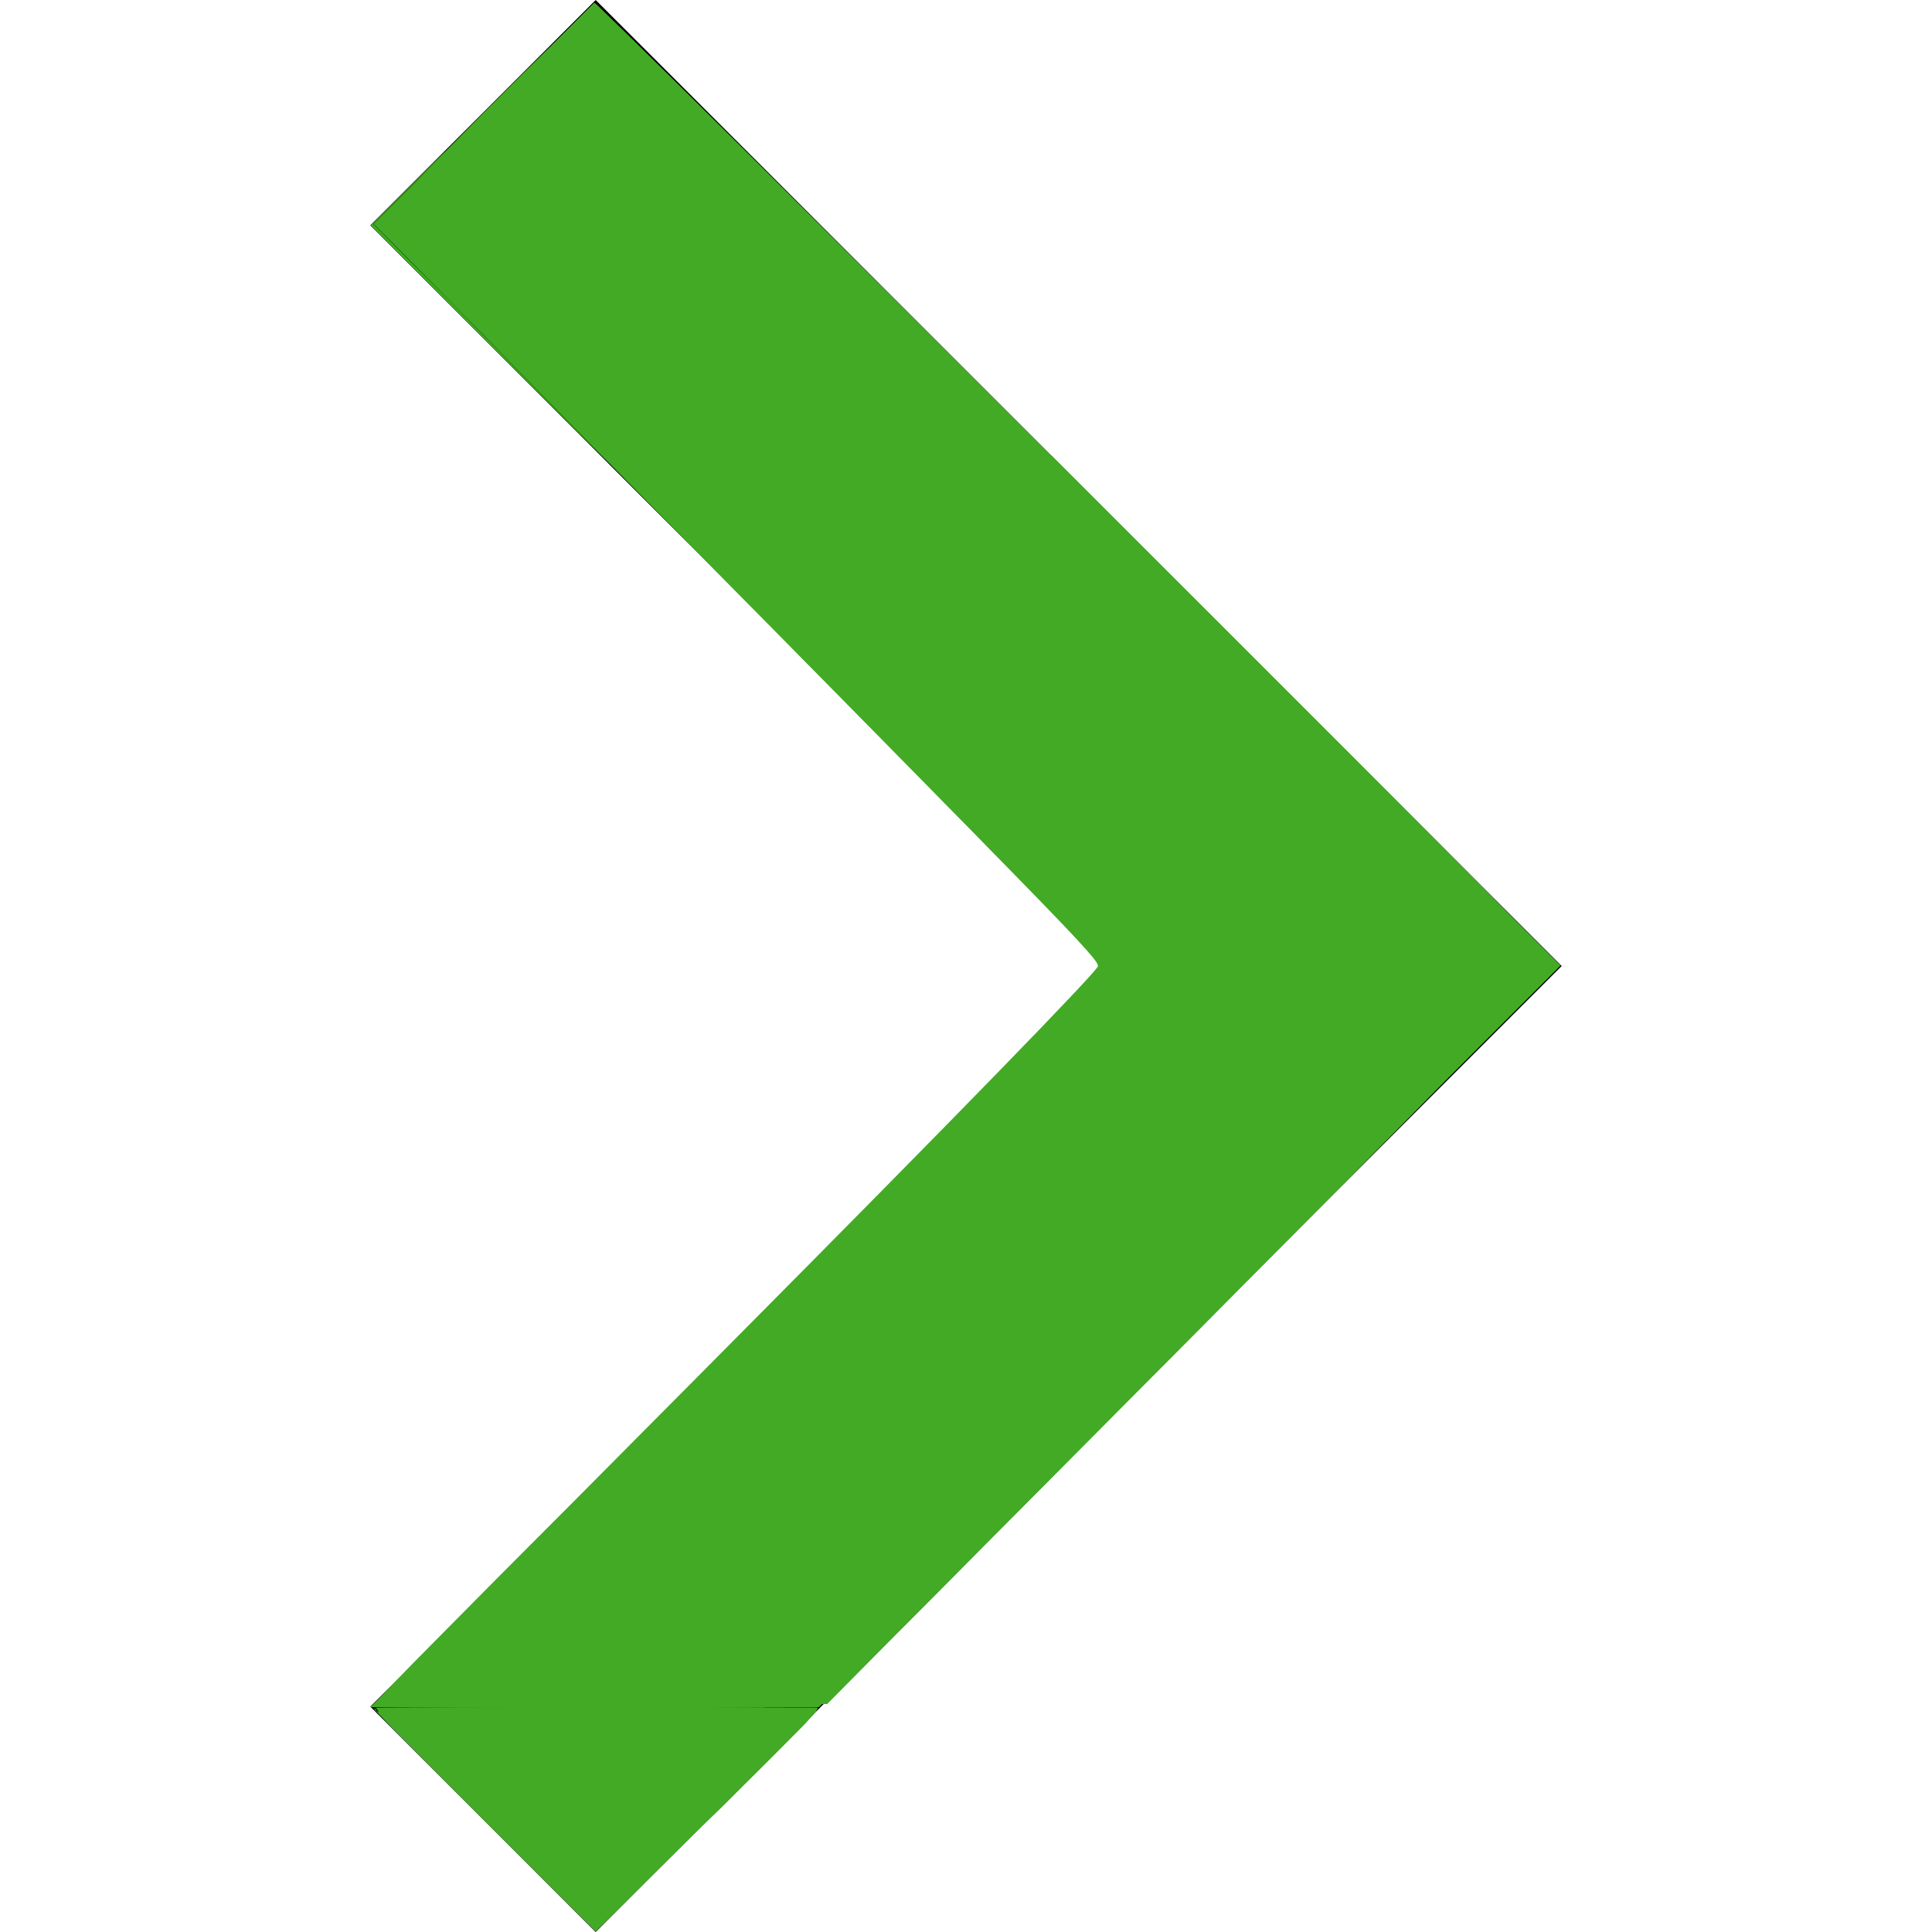 <?xml version="1.0" encoding="UTF-8" standalone="no"?>
<!-- Generator: Adobe Illustrator 16.0.0, SVG Export Plug-In . SVG Version: 6.00 Build 0)  -->

<svg
   xmlns:dc="http://purl.org/dc/elements/1.1/"
   xmlns:cc="http://creativecommons.org/ns#"
   xmlns:rdf="http://www.w3.org/1999/02/22-rdf-syntax-ns#"
   xmlns:svg="http://www.w3.org/2000/svg"
   xmlns="http://www.w3.org/2000/svg"
   xmlns:sodipodi="http://sodipodi.sourceforge.net/DTD/sodipodi-0.dtd"
   xmlns:inkscape="http://www.inkscape.org/namespaces/inkscape"
   version="1.1"
   id="Capa_1"
   x="0px"
   y="0px"
   width="306px"
   height="306px"
   viewBox="0 0 306 306"
   style="enable-background:new 0 0 306 306;"
   xml:space="preserve"
   sodipodi:docname="arrow-green.svg"
   inkscape:version="0.92.1 r15371"><defs
   id="defs40" /><sodipodi:namedview
   pagecolor="#ffffff"
   bordercolor="#43AA26"
   borderopacity="1"
   objecttolerance="10"
   gridtolerance="10"
   guidetolerance="10"
   inkscape:pageopacity="0"
   inkscape:pageshadow="2"
   inkscape:window-width="1366"
   inkscape:window-height="705"
   id="namedview38"
   showgrid="false"
   inkscape:zoom="1.0907007"
   inkscape:cx="-10.314653"
   inkscape:cy="170.09559"
   inkscape:window-x="-8"
   inkscape:window-y="-8"
   inkscape:window-maximized="1"
   inkscape:current-layer="Capa_1"
   fill="#43AA26" />
<g
   id="g5">
	<g
   id="chevron-right">
		<polygon
   points="94.35,0 58.65,35.7 175.95,153 58.65,270.3 94.35,306 247.35,153   "
   id="polygon2" />
	</g>
</g>
<g
   id="g7">
</g>
<g
   id="g9">
</g>
<g
   id="g11">
</g>
<g
   id="g13">
</g>
<g
   id="g15">
</g>
<g
   id="g17">
</g>
<g
   id="g19">
</g>
<g
   id="g21">
</g>
<g
   id="g23">
</g>
<g
   id="g25">
</g>
<g
   id="g27">
</g>
<g
   id="g29">
</g>
<g
   id="g31">
</g>
<g
   id="g33">
</g>
<g
   id="g35">
</g>
<path
   style="opacity:1;fill:#43aa26;fill-opacity:1;stroke:#ffffff;stroke-width:0;stroke-miterlimit:4;stroke-dasharray:none;stroke-opacity:1"
   d="m 117.388,211.648 58.735,-58.735 -40.627,-40.627 -40.627,-40.627 h 35.528 35.528 l 40.627,40.628 40.627,40.628 -58.735,58.735 -58.735,58.735 H 94.18 58.653 Z"
   id="path5113"
   inkscape:connector-curvature="0" /><path
   style="opacity:1;fill:#43aa26;fill-opacity:1;stroke:#ffffff;stroke-width:0;stroke-miterlimit:4;stroke-dasharray:none;stroke-opacity:1"
   d="M 77.136,53.468 59.15,35.473 76.656,17.976 94.162,0.478 129.654,35.97 165.146,71.463 H 130.134 95.122 Z"
   id="path5115"
   inkscape:connector-curvature="0" /><path
   style="opacity:1;fill:#43aa26;fill-opacity:1;stroke:#ffffff;stroke-width:0;stroke-miterlimit:4;stroke-dasharray:none;stroke-opacity:1"
   d="M 117.985,211.333 176.492,152.823 136.136,112.467 95.78,72.111 h 35.01 35.01 l 40.515,40.519 40.515,40.519 -58.344,58.347 -58.344,58.347 H 94.809 59.477 Z"
   id="path5117"
   inkscape:connector-curvature="0" /><path
   style="opacity:1;fill:#43aa26;fill-opacity:1;stroke:#ffffff;stroke-width:0;stroke-miterlimit:4;stroke-dasharray:none;stroke-opacity:1"
   d="m 113.167,71.625 c 9.92,-0.101 25.966,-0.101 35.657,1.79e-4 9.691,0.101 1.575,0.183 -18.036,0.183 -19.611,-9.8e-5 -27.54,-0.083 -17.62,-0.183 z"
   id="path5119"
   inkscape:connector-curvature="0" /><path
   style="opacity:1;fill:#43aa26;fill-opacity:1;stroke:#ffffff;stroke-width:0;stroke-miterlimit:4;stroke-dasharray:none;stroke-opacity:1"
   d="M 77.784,53.468 59.798,35.473 76.98,18.3 94.162,1.127 129.33,36.295 164.498,71.463 H 130.134 95.77 Z"
   id="path5121"
   inkscape:connector-curvature="0" /><path
   style="opacity:1;fill:#43aa26;fill-opacity:1;stroke:#ffffff;stroke-width:0;stroke-miterlimit:4;stroke-dasharray:none;stroke-opacity:1"
   d="M 77.784,53.468 59.798,35.473 77.144,18.136 94.489,0.799 129.816,36.131 165.143,71.463 H 130.457 95.77 Z"
   id="path5123"
   inkscape:connector-curvature="0" /><path
   style="opacity:1;fill:#43aa26;fill-opacity:1;stroke:#ffffff;stroke-width:0;stroke-miterlimit:4;stroke-dasharray:none;stroke-opacity:1"
   d="M 77.627,53.534 C 67.999,43.691 60.042,35.433 59.943,35.183 59.844,34.933 63.782,30.849 68.695,26.108 73.607,21.366 81.422,13.734 86.06,9.146 l 8.433,-8.342 35.325,35.329 35.325,35.329 -35.006,-0.016 -35.006,-0.016 z"
   id="path5125"
   inkscape:connector-curvature="0" /><path
   style="opacity:1;fill:#43aa26;fill-opacity:1;stroke:#ffffff;stroke-width:0;stroke-miterlimit:4;stroke-dasharray:none;stroke-opacity:1"
   d="m 95.455,71.949 c 1.55e-4,-0.267 15.973,-0.42 35.495,-0.339 19.522,0.081 29.806,0.226 22.853,0.322 -32.586,0.451 -58.348,0.458 -58.348,0.016 z"
   id="path5127"
   inkscape:connector-curvature="0" /><path
   style="opacity:1;fill:#43aa26;fill-opacity:1;stroke:#ffffff;stroke-width:0;stroke-miterlimit:4;stroke-dasharray:none;stroke-opacity:1"
   d="m 117.985,211.333 58.508,-58.511 -40.203,-40.193 -40.203,-40.193 4.708,-0.369 4.708,-0.369 L 100.236,71.579 94.968,71.463 77.383,53.609 C 67.712,43.79 59.798,35.547 59.798,35.29 c 0,-0.256 7.732,-8.193 17.181,-17.638 L 94.161,0.48 129.496,35.809 l 35.336,35.329 -10.863,0.348 -10.863,0.348 11.347,0.138 11.347,0.138 40.515,40.519 40.515,40.519 -58.344,58.347 -58.344,58.347 H 94.809 59.477 Z"
   id="path5129"
   inkscape:connector-curvature="0" /><path
   style="opacity:1;fill:#43aa26;fill-opacity:1;stroke:#ffffff;stroke-width:0;stroke-miterlimit:4;stroke-dasharray:none;stroke-opacity:1"
   d="m 117.661,211.657 c 32.001,-32.003 58.184,-58.479 58.184,-58.836 0,-0.357 -17.946,-18.59 -39.881,-40.518 l -39.881,-39.869 2.441,-0.394 2.441,-0.394 -2.922,-0.092 -2.922,-0.092 L 77.46,53.792 C 67.746,44.073 59.798,35.829 59.798,35.473 c 0,-0.357 7.732,-8.376 17.181,-17.821 L 94.161,0.48 129.498,35.809 l 35.337,35.329 -6.975,0.358 -6.975,0.358 7.646,0.128 7.646,0.128 40.166,39.972 c 22.091,21.985 40.166,40.292 40.166,40.682 0,0.391 -26.184,26.893 -58.187,58.894 L 130.137,269.844 H 94.807 59.477 Z"
   id="path5131"
   inkscape:connector-curvature="0" /><path
   style="opacity:1;fill:#43aa26;fill-opacity:1;stroke:#ffffff;stroke-width:0;stroke-miterlimit:4;stroke-dasharray:none;stroke-opacity:1"
   d="m 117.776,211.517 58.252,-58.327 -6.533,-6.99 C 165.902,142.356 147.921,124.189 129.537,105.83 103.104,79.431 96.349,72.355 97.242,72.001 98.129,71.65 98.023,71.544 96.747,71.508 95.511,71.473 90.89,67.228 77.46,53.792 67.746,44.073 59.798,35.829 59.798,35.473 c 0,-0.357 7.732,-8.376 17.181,-17.821 L 94.161,0.48 129.5,35.809 l 35.339,35.329 -5.032,0.367 -5.032,0.367 5.837,0.119 5.837,0.119 40.031,40.035 c 22.017,22.019 40.031,40.326 40.031,40.682 0,0.356 -26.184,26.831 -58.187,58.832 L 130.137,269.844 H 94.83 59.524 Z"
   id="path5133"
   inkscape:connector-curvature="0" /><path
   style="opacity:1;fill:#43aa26;fill-opacity:1;stroke:#ffffff;stroke-width:0;stroke-miterlimit:4;stroke-dasharray:none;stroke-opacity:1"
   d="m 59.852,269.568 c 0.149,-0.152 26.341,-26.409 58.206,-58.35 L 175.994,153.144 159.754,136.452 C 150.822,127.272 132.856,109.124 119.83,96.123 104.029,80.352 96.409,72.318 96.935,71.984 c 0.523,-0.332 0.35,-0.505 -0.512,-0.511 -1.326,-0.01 -36.625,-34.706 -36.625,-36 0,-0.357 7.732,-8.376 17.181,-17.821 L 94.161,0.48 129.502,35.809 l 35.341,35.329 -3.413,0.381 -3.413,0.381 4.216,0.106 4.216,0.106 40.031,40.035 c 22.017,22.019 40.031,40.326 40.031,40.682 0,0.356 -26.184,26.831 -58.187,58.832 L 130.137,269.844 H 94.859 c -19.402,0 -35.156,-0.124 -35.007,-0.276 z"
   id="path5135"
   inkscape:connector-curvature="0" /><path
   style="opacity:1;fill:#43aa26;fill-opacity:1;stroke:#ffffff;stroke-width:0;stroke-miterlimit:4;stroke-dasharray:none;stroke-opacity:1"
   d="m 60.073,269.358 c 0.27,-0.267 26.452,-26.537 58.182,-58.376 l 57.692,-57.89 -29.829,-30.28 C 129.713,106.158 111.764,88.03 106.232,82.527 100.7,77.024 96.321,72.283 96.501,71.992 c 0.18,-0.291 -0.057,-0.529 -0.526,-0.529 -0.983,0 -36.177,-35.012 -36.177,-35.99 0,-0.357 7.732,-8.376 17.181,-17.821 L 94.161,0.48 129.503,35.809 l 35.342,35.329 -2.442,0.394 c -2.351,0.38 -2.322,0.398 0.802,0.486 l 3.243,0.092 40.031,40.035 c 22.017,22.019 40.031,40.326 40.031,40.682 0,0.356 -26.184,26.831 -58.187,58.832 L 130.137,269.844 H 94.859 c -19.402,0 -35.056,-0.219 -34.787,-0.486 z"
   id="path5137"
   inkscape:connector-curvature="0" /><path
   style="opacity:1;fill:#43aa26;fill-opacity:1;stroke:#ffffff;stroke-width:0;stroke-miterlimit:4;stroke-dasharray:none;stroke-opacity:1"
   d="m 60.073,269.358 c 0.27,-0.267 26.452,-26.537 58.182,-58.376 l 57.692,-57.89 -29.829,-30.28 C 129.713,106.158 111.764,88.03 106.232,82.527 100.7,77.024 96.321,72.283 96.501,71.992 c 0.18,-0.291 -0.057,-0.529 -0.526,-0.529 -0.983,0 -36.177,-35.012 -36.177,-35.99 0,-0.357 7.732,-8.376 17.181,-17.821 L 94.161,0.48 129.503,35.809 l 35.342,35.329 -2.442,0.394 c -2.351,0.38 -2.322,0.398 0.802,0.486 l 3.243,0.092 40.031,40.035 c 22.017,22.019 40.031,40.326 40.031,40.682 0,0.356 -26.184,26.831 -58.187,58.832 L 130.137,269.844 H 94.859 c -19.402,0 -35.056,-0.219 -34.787,-0.486 z"
   id="path5139"
   inkscape:connector-curvature="0" /><path
   style="opacity:1;fill:#43aa26;fill-opacity:1;stroke:#ffffff;stroke-width:0;stroke-miterlimit:4;stroke-dasharray:none;stroke-opacity:1"
   d="m 117.488,211.549 c 31.798,-32.062 57.864,-58.458 57.924,-58.657 0.06,-0.2 -14.762,-15.321 -32.938,-33.603 C 124.298,101.007 98.26,74.817 84.613,61.088 70.965,47.359 59.798,35.833 59.798,35.475 c 0,-0.358 7.732,-8.378 17.181,-17.823 L 94.161,0.48 129.498,35.809 c 31.158,31.151 35.164,35.379 33.873,35.751 -1.175,0.338 -1.015,0.434 0.807,0.486 2.112,0.06 5.067,2.861 42.302,40.099 22.017,22.019 40.031,40.326 40.031,40.682 0,0.356 -26.184,26.831 -58.187,58.832 L 130.137,269.844 H 94.905 59.673 Z"
   id="path5141"
   inkscape:connector-curvature="0" /><path
   style="opacity:1;fill:#43aa26;fill-opacity:1;stroke:#ffffff;stroke-width:0;stroke-miterlimit:4;stroke-dasharray:none;stroke-opacity:1"
   d="m 79.574,249.584 c 11.051,-11.143 37.123,-37.363 57.938,-58.268 20.815,-20.905 37.736,-38.295 37.603,-38.645 -0.133,-0.35 -26.061,-26.639 -57.618,-58.419 C 85.941,62.473 60.044,36.102 59.948,35.652 59.852,35.202 67.511,27.104 76.967,17.657 L 94.161,0.48 129.47,35.785 c 23.495,23.492 35.045,35.472 34.521,35.806 -0.492,0.313 -0.179,0.505 0.835,0.511 1.276,0.008 10.171,8.559 41.654,40.045 22.017,22.019 40.031,40.326 40.031,40.682 0,0.356 -26.184,26.831 -58.187,58.832 L 130.137,269.844 H 94.809 59.482 Z"
   id="path5143"
   inkscape:connector-curvature="0" /><path
   style="opacity:1;fill:#43aa26;fill-opacity:1;stroke:#ffffff;stroke-width:0;stroke-miterlimit:4;stroke-dasharray:none;stroke-opacity:1"
   d="m 69.207,259.979 c 5.344,-5.426 30.949,-31.191 56.899,-57.257 25.95,-26.066 47.625,-48.024 48.166,-48.796 0.954,-1.361 -0.763,-3.164 -56.583,-59.435 C 86.027,62.575 60.044,36.095 59.948,35.647 59.852,35.2 67.511,27.104 76.967,17.657 L 94.161,0.48 129.455,35.77 c 19.412,19.409 35.148,35.526 34.969,35.815 -0.179,0.289 0.204,0.526 0.85,0.526 1.21,0 81.237,79.515 81.237,80.717 0,0.356 -26.184,26.831 -58.187,58.832 L 130.137,269.844 H 94.813 59.49 Z"
   id="path5145"
   inkscape:connector-curvature="0" /><path
   style="opacity:1;fill:#43aa26;fill-opacity:1;stroke:#ffffff;stroke-width:0;stroke-miterlimit:4;stroke-dasharray:none;stroke-opacity:1"
   d="m 63.055,266.116 c 1.945,-2.05 27.074,-27.358 55.841,-56.24 28.767,-28.882 53.087,-53.466 54.045,-54.631 1.66,-2.019 1.692,-2.193 0.691,-3.721 -0.578,-0.882 -26.354,-27.139 -57.28,-58.349 C 85.426,61.964 60.044,36.069 59.948,35.631 59.852,35.192 67.511,27.104 76.967,17.657 L 94.161,0.48 129.455,35.77 c 19.412,19.409 35.148,35.526 34.969,35.815 -0.179,0.289 0.204,0.526 0.85,0.526 1.221,0 81.237,79.521 81.237,80.735 0,0.366 -26.119,26.84 -58.041,58.832 L 130.427,269.844 H 94.973 59.518 Z"
   id="path5147"
   inkscape:connector-curvature="0" /><path
   style="opacity:1;fill:#43aa26;fill-opacity:1;stroke:#ffffff;stroke-width:0;stroke-miterlimit:4;stroke-dasharray:none;stroke-opacity:1"
   d="m 59.798,269.417 c 0,-0.235 25.819,-26.307 57.375,-57.939 31.556,-31.632 57.375,-57.86 57.375,-58.284 0,-1.082 -10.235,-11.608 -65.756,-67.634 C 82.024,58.549 60.044,36.085 59.948,35.641 59.852,35.197 67.486,27.129 76.912,17.712 L 94.05,0.591 95.887,2.21 c 1.01,0.89 17.007,16.937 35.549,35.658 18.542,18.721 34.004,34.085 34.362,34.141 1.131,0.178 80.885,80.301 80.63,81.005 -0.133,0.369 -26.165,26.808 -57.848,58.751 L 130.975,269.844 H 95.387 c -19.574,0 -35.589,-0.192 -35.589,-0.426 z"
   id="path5149"
   inkscape:connector-curvature="0" /><path
   style="opacity:1;fill:#43aa26;fill-opacity:1;stroke:#ffffff;stroke-width:0;stroke-miterlimit:4;stroke-dasharray:none;stroke-opacity:1"
   d="m 59.798,269.417 c 0,-0.235 25.819,-26.307 57.375,-57.939 31.556,-31.632 57.375,-57.86 57.375,-58.284 0,-1.082 -10.235,-11.608 -65.756,-67.634 C 82.024,58.549 60.044,36.085 59.948,35.641 59.852,35.197 67.486,27.129 76.912,17.712 L 94.05,0.591 95.887,2.21 c 1.01,0.89 17.007,16.937 35.549,35.658 18.542,18.721 34.004,34.085 34.362,34.141 1.131,0.178 80.885,80.301 80.63,81.005 -0.133,0.369 -26.165,26.808 -57.848,58.751 L 130.975,269.844 H 95.387 c -19.574,0 -35.589,-0.192 -35.589,-0.426 z"
   id="path5151"
   inkscape:connector-curvature="0" /><path
   style="opacity:1;fill:#43aa26;fill-opacity:1;stroke:#ffffff;stroke-width:0;stroke-miterlimit:4;stroke-dasharray:none;stroke-opacity:1"
   d="m 59.798,269.417 c 0,-0.235 25.819,-26.307 57.375,-57.939 31.556,-31.632 57.375,-57.86 57.375,-58.284 0,-1.082 -10.235,-11.608 -65.756,-67.634 C 82.024,58.549 60.044,36.085 59.948,35.641 59.852,35.197 67.486,27.129 76.912,17.712 L 94.05,0.591 95.887,2.21 c 1.01,0.89 17.007,16.937 35.549,35.658 18.542,18.721 34.004,34.085 34.362,34.141 1.131,0.178 80.885,80.301 80.63,81.005 -0.133,0.369 -26.165,26.808 -57.848,58.751 L 130.975,269.844 H 95.387 c -19.574,0 -35.589,-0.192 -35.589,-0.426 z"
   id="path5153"
   inkscape:connector-curvature="0" /><path
   style="opacity:1;fill:#43aa26;fill-opacity:1;stroke:#ffffff;stroke-width:0;stroke-miterlimit:4;stroke-dasharray:none;stroke-opacity:1"
   d="m 59.798,269.356 c 0,-0.269 16.796,-17.262 37.324,-37.764 20.528,-20.501 46.374,-46.539 57.434,-57.86 l 20.111,-20.585 -2.608,-3.078 C 170.624,148.375 144.779,122.047 114.625,91.56 84.472,61.073 59.8,35.836 59.799,35.477 59.798,34.7 93.603,0.797 94.379,0.797 c 0.796,0 152.122,151.265 152.127,152.065 0.003,0.377 -25.986,26.853 -57.752,58.834 L 130.998,269.844 H 95.398 c -19.58,0 -35.6,-0.22 -35.6,-0.488 z"
   id="path5155"
   inkscape:connector-curvature="0" /><path
   style="opacity:1;fill:#43aa26;fill-opacity:1;stroke:#ffffff;stroke-width:0;stroke-miterlimit:4;stroke-dasharray:none;stroke-opacity:1"
   d="m 59.798,269.355 c 0,-0.269 14.462,-14.929 32.137,-32.577 17.675,-17.649 43.525,-43.688 57.444,-57.865 L 174.687,153.136 172.259,150.387 C 170.923,148.875 145.146,122.621 114.976,92.044 84.807,61.468 60.122,36.007 60.122,35.465 c 0,-1.087 33.261,-34.668 34.338,-34.668 0.907,0 152.05,151.189 152.05,152.097 0,0.394 -25.993,26.868 -57.761,58.833 l -57.761,58.117 H 95.393 c -19.577,0 -35.595,-0.22 -35.595,-0.489 z"
   id="path5157"
   inkscape:connector-curvature="0" /><path
   style="opacity:1;fill:#43aa26;fill-opacity:1;stroke:#ffffff;stroke-width:0;stroke-miterlimit:4;stroke-dasharray:none;stroke-opacity:1"
   d="m 59.798,269.461 c 0,-0.21 25.673,-26.226 57.051,-57.813 34.326,-34.554 57.051,-57.908 57.051,-58.628 0,-1.222 -4.523,-5.879 -75.365,-77.596 C 77.23,53.856 59.798,35.885 59.798,35.488 c 0,-0.999 33.536,-34.691 34.531,-34.691 1.012,0 152.181,151.114 152.181,152.126 0,0.409 -25.996,26.884 -57.768,58.833 L 130.974,269.844 H 95.386 c -19.573,0 -35.588,-0.172 -35.588,-0.383 z"
   id="path5159"
   inkscape:connector-curvature="0" /><path
   style="opacity:1;fill:#43aa26;fill-opacity:1;stroke:#ffffff;stroke-width:0;stroke-miterlimit:4;stroke-dasharray:none;stroke-opacity:1"
   d="M 76.978,287.996 59.483,270.492 H 94.483 129.482 l -17.495,17.504 c -9.622,9.627 -17.499,17.504 -17.504,17.504 -0.005,0 -7.882,-7.877 -17.504,-17.504 z"
   id="path5161"
   inkscape:connector-curvature="0" /><path
   style="opacity:1;fill:#43aa26;fill-opacity:1;stroke:#ffffff;stroke-width:0;stroke-miterlimit:4;stroke-dasharray:none;stroke-opacity:1"
   d="M 77.302,287.672 60.132,270.492 h 34.351 34.351 l -17.171,17.18 c -9.444,9.449 -17.175,17.18 -17.18,17.18 -0.005,0 -7.736,-7.731 -17.18,-17.18 z"
   id="path5163"
   inkscape:connector-curvature="0" /><path
   style="opacity:1;fill:#43aa26;fill-opacity:1;stroke:#ffffff;stroke-width:0;stroke-miterlimit:4;stroke-dasharray:none;stroke-opacity:1"
   d="M 77.302,287.672 60.132,270.492 h 34.675 34.675 l -17.171,17.18 c -9.444,9.449 -17.321,17.18 -17.504,17.18 -0.183,0 -8.06,-7.731 -17.504,-17.18 z"
   id="path5165"
   inkscape:connector-curvature="0" /><path
   style="opacity:1;fill:#43aa26;fill-opacity:1;stroke:#ffffff;stroke-width:0;stroke-miterlimit:4;stroke-dasharray:none;stroke-opacity:1"
   d="m 77.608,287.972 c -9.26,-9.284 -16.959,-17.015 -17.107,-17.18 -0.149,-0.165 15.311,-0.3 34.356,-0.3 h 34.626 l -17.171,17.18 c -9.444,9.449 -17.327,17.18 -17.519,17.18 -0.191,0 -7.924,-7.596 -17.185,-16.88 z"
   id="path5167"
   inkscape:connector-curvature="0" /><path
   style="opacity:1;fill:#43aa26;fill-opacity:1;stroke:#ffffff;stroke-width:0;stroke-miterlimit:4;stroke-dasharray:none;stroke-opacity:1"
   d="m 77.28,288.224 c -9.258,-9.146 -16.833,-16.877 -16.833,-17.18 0,-0.303 15.533,-0.551 34.518,-0.551 h 34.518 l -17.171,17.18 c -9.444,9.449 -17.402,17.18 -17.685,17.18 -0.283,0 -8.089,-7.483 -17.347,-16.629 z"
   id="path5169"
   inkscape:connector-curvature="0" /><path
   style="opacity:1;fill:#43aa26;fill-opacity:1;stroke:#ffffff;stroke-width:0;stroke-miterlimit:4;stroke-dasharray:none;stroke-opacity:1"
   d="m 77.136,288.154 c -9.179,-9.184 -16.689,-16.915 -16.689,-17.18 0,-0.265 15.533,-0.482 34.518,-0.482 h 34.518 l -17.171,17.18 c -9.444,9.449 -17.467,17.18 -17.828,17.18 -0.362,0 -8.168,-7.514 -17.347,-16.698 z"
   id="path5171"
   inkscape:connector-curvature="0" /><path
   style="opacity:1;fill:#43aa26;fill-opacity:1;stroke:#ffffff;stroke-width:0;stroke-miterlimit:4;stroke-dasharray:none;stroke-opacity:1"
   d="m 77.136,288.154 c -9.179,-9.184 -16.689,-16.915 -16.689,-17.18 0,-0.265 15.533,-0.482 34.518,-0.482 h 34.518 l -17.171,17.18 c -9.444,9.449 -17.467,17.18 -17.828,17.18 -0.362,0 -8.168,-7.514 -17.347,-16.698 z"
   id="path5173"
   inkscape:connector-curvature="0" /><path
   style="opacity:1;fill:#43aa26;fill-opacity:1;stroke:#ffffff;stroke-width:0;stroke-miterlimit:4;stroke-dasharray:none;stroke-opacity:1"
   d="m 77.136,288.154 c -9.179,-9.184 -16.689,-16.915 -16.689,-17.18 0,-0.265 15.533,-0.482 34.518,-0.482 h 34.518 l -17.171,17.18 c -9.444,9.449 -17.467,17.18 -17.828,17.18 -0.362,0 -8.168,-7.514 -17.347,-16.698 z"
   id="path5175"
   inkscape:connector-curvature="0" /><path
   style="opacity:1;fill:#43aa26;fill-opacity:1;stroke:#ffffff;stroke-width:0;stroke-miterlimit:4;stroke-dasharray:none;stroke-opacity:1"
   d="m 77.136,288.154 c -9.179,-9.184 -16.689,-16.915 -16.689,-17.18 0,-0.265 15.533,-0.482 34.518,-0.482 h 34.518 l -17.171,17.18 c -9.444,9.449 -17.467,17.18 -17.828,17.18 -0.362,0 -8.168,-7.514 -17.347,-16.698 z"
   id="path5177"
   inkscape:connector-curvature="0" /><path
   style="opacity:1;fill:#43aa26;fill-opacity:1;stroke:#ffffff;stroke-width:0;stroke-miterlimit:4;stroke-dasharray:none;stroke-opacity:1"
   d="m 77.136,288.154 c -9.179,-9.184 -16.689,-16.915 -16.689,-17.18 0,-0.265 15.533,-0.482 34.518,-0.482 h 34.518 l -17.171,17.18 c -9.444,9.449 -17.467,17.18 -17.828,17.18 -0.362,0 -8.168,-7.514 -17.347,-16.698 z"
   id="path5179"
   inkscape:connector-curvature="0" /><path
   style="opacity:1;fill:#43aa26;fill-opacity:1;stroke:#ffffff;stroke-width:0;stroke-miterlimit:4;stroke-dasharray:none;stroke-opacity:1"
   d="m 77.136,288.154 c -9.179,-9.184 -16.689,-16.915 -16.689,-17.18 0,-0.265 15.533,-0.482 34.518,-0.482 h 34.518 l -17.171,17.18 c -9.444,9.449 -17.467,17.18 -17.828,17.18 -0.362,0 -8.168,-7.514 -17.347,-16.698 z"
   id="path5181"
   inkscape:connector-curvature="0" /><path
   style="opacity:1;fill:#43aa26;fill-opacity:1;stroke:#ffffff;stroke-width:0;stroke-miterlimit:4;stroke-dasharray:none;stroke-opacity:1"
   d="m 77.136,288.154 c -9.179,-9.184 -16.689,-16.915 -16.689,-17.18 0,-0.265 15.533,-0.482 34.518,-0.482 h 34.518 l -17.171,17.18 c -9.444,9.449 -17.467,17.18 -17.828,17.18 -0.362,0 -8.168,-7.514 -17.347,-16.698 z"
   id="path5183"
   inkscape:connector-curvature="0" /><path
   style="opacity:1;fill:#43aa26;fill-opacity:1;stroke:#ffffff;stroke-width:0;stroke-miterlimit:4;stroke-dasharray:none;stroke-opacity:1"
   d="m 77.136,288.154 c -9.179,-9.184 -16.689,-16.915 -16.689,-17.18 0,-0.265 15.533,-0.482 34.518,-0.482 h 34.518 l -17.171,17.18 c -9.444,9.449 -17.467,17.18 -17.828,17.18 -0.362,0 -8.168,-7.514 -17.347,-16.698 z"
   id="path5185"
   inkscape:connector-curvature="0" /><path
   style="opacity:1;fill:#43aa26;fill-opacity:1;stroke:#ffffff;stroke-width:0;stroke-miterlimit:4;stroke-dasharray:none;stroke-opacity:1"
   d="m 77.008,288.033 c -9.255,-9.264 -16.667,-17.003 -16.472,-17.198 0.195,-0.195 15.726,-0.279 34.513,-0.187 l 34.158,0.168 -16.863,16.856 c -9.275,9.271 -17.233,16.934 -17.686,17.03 -0.453,0.096 -8.395,-7.405 -17.65,-16.669 z"
   id="path5187"
   inkscape:connector-curvature="0" /><path
   style="opacity:1;fill:#43aa26;fill-opacity:1;stroke:#ffffff;stroke-width:0;stroke-miterlimit:4;stroke-dasharray:none;stroke-opacity:1"
   d="m 77.008,288.033 c -9.255,-9.264 -16.667,-17.003 -16.472,-17.198 0.195,-0.195 15.749,-0.279 34.565,-0.187 l 34.21,0.168 -16.928,16.856 c -9.31,9.271 -17.293,16.934 -17.738,17.03 -0.445,0.096 -8.382,-7.405 -17.636,-16.669 z"
   id="path5189"
   inkscape:connector-curvature="0" /><path
   style="opacity:1;fill:#43aa26;fill-opacity:1;stroke:#ffffff;stroke-width:0;stroke-miterlimit:4;stroke-dasharray:none;stroke-opacity:1"
   d="m 77.14,288.166 c -9.182,-9.191 -16.694,-16.928 -16.694,-17.192 0,-0.265 15.462,-0.482 34.36,-0.482 20.049,0 34.36,0.244 34.36,0.586 0,0.751 -33.563,33.392 -34.575,33.624 -0.417,0.096 -8.27,-7.345 -17.452,-16.536 z"
   id="path5191"
   inkscape:connector-curvature="0" /><path
   style="opacity:1;fill:#43aa26;fill-opacity:1;stroke:#ffffff;stroke-width:0;stroke-miterlimit:4;stroke-dasharray:none;stroke-opacity:1"
   d="m 77.14,288.166 c -9.182,-9.191 -16.694,-16.928 -16.694,-17.192 0,-0.265 15.462,-0.482 34.36,-0.482 20.429,0 34.36,0.241 34.36,0.595 0,0.774 -33.516,33.386 -34.547,33.615 -0.432,0.096 -8.298,-7.345 -17.479,-16.536 z"
   id="path5193"
   inkscape:connector-curvature="0" /><path
   style="opacity:1;fill:#43aa26;fill-opacity:1;stroke:#ffffff;stroke-width:0;stroke-miterlimit:4;stroke-dasharray:none;stroke-opacity:1"
   d=""
   id="path5195"
   inkscape:connector-curvature="0" /><path
   style="opacity:1;fill:#43aa26;fill-opacity:1;stroke:#ffffff;stroke-width:0;stroke-miterlimit:4;stroke-dasharray:none;stroke-opacity:1"
   d="M 76.599,288.185 C 64.685,276.27 58.968,270.478 59.123,270.478 c 0.153,0 6.127,5.897 17.792,17.563 l 17.562,17.563 4.614,-4.613 c 2.538,-2.537 4.665,-4.613 4.727,-4.613 0.062,0 -2.026,2.14 -4.642,4.756 -2.615,2.616 -4.781,4.756 -4.813,4.756 -0.032,0 -8.026,-7.968 -17.764,-17.707 z"
   id="path5197"
   inkscape:connector-curvature="0" /><path
   style="opacity:1;fill:#43aa26;fill-opacity:1;stroke:#ffffff;stroke-width:0;stroke-miterlimit:4;stroke-dasharray:none;stroke-opacity:1"
   d=""
   id="path5199"
   inkscape:connector-curvature="0" /><path
   style="opacity:1;fill:#43aa26;fill-opacity:1;stroke:#ffffff;stroke-width:0;stroke-miterlimit:4;stroke-dasharray:none;stroke-opacity:1"
   d="m 61.245,272.487 c -0.531,-0.534 -0.94,-0.996 -0.908,-1.028 0.031,-0.032 0.518,0.405 1.08,0.971 0.563,0.565 0.971,1.028 0.908,1.028 -0.063,0 -0.549,-0.437 -1.08,-0.971 z"
   id="path5201"
   inkscape:connector-curvature="0" /><path
   style="opacity:1;fill:#43aa26;fill-opacity:1;stroke:#ffffff;stroke-width:0;stroke-miterlimit:4;stroke-dasharray:none;stroke-opacity:1"
   d="m 61.016,272.259 c -0.079,-0.095 -0.181,-0.15 -0.227,-0.122 -0.045,0.028 -0.308,-0.179 -0.584,-0.46 -0.276,-0.281 -0.448,-0.511 -0.383,-0.511 0.065,0 0.24,0.129 0.389,0.288 0.149,0.158 0.301,0.238 0.339,0.177 0.038,-0.061 0.214,0.071 0.391,0.293 0.307,0.384 0.376,0.699 0.074,0.335 z"
   id="path5203"
   inkscape:connector-curvature="0" /><path
   style="opacity:1;fill:#43aa26;fill-opacity:1;stroke:#ffffff;stroke-width:0;stroke-miterlimit:4;stroke-dasharray:none;stroke-opacity:1"
   d="m 77.058,288.528 c -9.485,-9.486 -17.188,-17.248 -17.118,-17.248 0.07,0 0.192,0.077 0.27,0.172 0.078,0.095 0.224,0.172 0.324,0.172 0.119,0 0.011,-0.173 -0.309,-0.5 -0.477,-0.486 -0.483,-0.502 -0.224,-0.571 0.422,-0.113 69.431,-0.087 69.431,0.026 0,0.055 -0.077,0.165 -0.172,0.243 -0.095,0.079 -0.172,0.21 -0.172,0.292 0,0.381 -12.284,12.633 -22.52,22.461 -1.765,1.695 -5.207,5.068 -7.65,7.496 l -4.441,4.415 -8.662,-8.65 c -4.764,-4.758 -11.684,-11.693 -15.377,-15.412 -3.693,-3.719 -7.33,-7.381 -8.083,-8.137 -0.752,-0.756 -1.306,-1.246 -1.23,-1.089 0.076,0.158 7.624,7.777 16.773,16.933 9.149,9.156 16.583,16.646 16.519,16.646 -0.063,0 -7.876,-7.762 -17.361,-17.248 z"
   id="path5205"
   inkscape:connector-curvature="0" /><path
   style="opacity:1;fill:#43aa26;fill-opacity:1;stroke:#ffffff;stroke-width:0;stroke-miterlimit:4;stroke-dasharray:none;stroke-opacity:1"
   d=""
   id="path5207"
   inkscape:connector-curvature="0" /><path
   style="opacity:1;fill:#43aa26;fill-opacity:1;stroke:#ffffff;stroke-width:0;stroke-miterlimit:4;stroke-dasharray:none;stroke-opacity:1"
   d="m 59.408,270.879 c -0.081,-0.098 -0.121,-0.203 -0.09,-0.235 0.032,-0.032 0.124,0.023 0.205,0.12 0.081,0.098 0.121,0.203 0.09,0.235 -0.032,0.032 -0.124,-0.023 -0.205,-0.12 z"
   id="path5209"
   inkscape:connector-curvature="0" /><path
   style="opacity:1;fill:#43aa26;fill-opacity:1;stroke:#ffffff;stroke-width:0;stroke-miterlimit:4;stroke-dasharray:none;stroke-opacity:1"
   d="m 77.057,288.528 c -9.486,-9.486 -17.2,-17.248 -17.142,-17.248 0.058,0 0.2,0.086 0.316,0.19 0.395,0.357 0.342,0.06 -0.07,-0.396 -0.338,-0.374 -0.379,-0.468 -0.229,-0.526 0.293,-0.112 69.5,-0.082 69.5,0.03 0,0.055 -0.077,0.165 -0.172,0.243 -0.095,0.079 -0.172,0.209 -0.172,0.291 0,0.395 -10.21,10.6 -21.432,21.42 -2.742,2.644 -6.829,6.64 -9.083,8.881 l -4.098,4.074 -8.391,-8.365 c -4.615,-4.601 -6.792,-6.74 -4.837,-4.755 2.762,2.806 7.716,7.812 13.22,13.361 0.026,0.026 4.58e-4,0.048 -0.057,0.048 -0.058,0 -7.867,-7.762 -17.353,-17.248 z m -0.573,-1.003 c 0,-0.016 -3.361,-3.381 -7.469,-7.478 -4.108,-4.097 -6.39,-6.322 -5.071,-4.944 2.022,2.112 12.408,12.451 12.508,12.451 0.018,0 0.033,-0.013 0.033,-0.029 z"
   id="path5211"
   inkscape:connector-curvature="0" /><path
   style="opacity:1;fill:#43aa26;fill-opacity:1;stroke:#ffffff;stroke-width:0;stroke-miterlimit:4;stroke-dasharray:none;stroke-opacity:1"
   d="m 77.089,288.563 c -9.468,-9.468 -17.19,-17.238 -17.161,-17.266 0.029,-0.029 0.147,0.033 0.263,0.138 0.397,0.359 0.382,0.19 -0.025,-0.285 -0.224,-0.261 -0.379,-0.519 -0.346,-0.573 0.081,-0.131 69.612,-0.128 69.612,0.003 0,0.055 -0.077,0.165 -0.172,0.243 -0.095,0.079 -0.172,0.212 -0.172,0.297 0,0.399 -9.909,10.302 -21.833,21.817 -2.836,2.739 -6.873,6.683 -8.97,8.764 l -3.813,3.784 -6.554,-6.53 c -3.605,-3.591 -6.53,-6.494 -6.501,-6.451 0.029,0.043 2.979,3.013 6.557,6.6 3.577,3.586 6.504,6.555 6.504,6.597 0,0.042 -0.039,0.076 -0.087,0.076 -0.048,0 -7.834,-7.746 -17.301,-17.214 z m -1.407,-1.84 c 0,-0.016 -2.695,-2.711 -5.988,-5.988 l -5.988,-5.959 5.959,5.988 c 5.539,5.566 6.017,6.04 6.017,5.959 z"
   id="path5213"
   inkscape:connector-curvature="0" /><path
   style="opacity:1;fill:#43aa26;fill-opacity:1;stroke:#ffffff;stroke-width:0;stroke-miterlimit:4;stroke-dasharray:none;stroke-opacity:1"
   d="m 77.079,288.566 c -9.466,-9.466 -17.186,-17.236 -17.155,-17.266 0.031,-0.031 0.159,0.038 0.286,0.152 0.35,0.316 0.274,0.082 -0.116,-0.364 -0.19,-0.217 -0.316,-0.443 -0.28,-0.502 0.086,-0.14 69.618,-0.147 69.618,-0.007 0,0.055 -0.077,0.165 -0.172,0.243 -0.095,0.079 -0.172,0.213 -0.172,0.299 0,0.377 -9.678,10.075 -20.4,20.442 -2.049,1.981 -6.088,5.92 -8.977,8.755 l -5.252,5.154 -5.521,-5.492 -5.521,-5.492 5.53,5.559 c 3.041,3.057 5.53,5.597 5.53,5.644 0,0.047 -0.042,0.086 -0.094,0.086 -0.052,0 -7.839,-7.745 -17.305,-17.211 z M 74.307,285.334 c 0,-0.024 -0.09,-0.114 -0.201,-0.201 -0.182,-0.143 -0.186,-0.139 -0.043,0.043 0.15,0.191 0.244,0.252 0.244,0.157 z m -0.458,-0.444 c 0,-0.016 -1.715,-1.731 -3.811,-3.811 l -3.811,-3.781 3.781,3.811 c 3.514,3.541 3.84,3.862 3.84,3.781 z"
   id="path5215"
   inkscape:connector-curvature="0" /><path
   style="opacity:1;fill:#43aa26;fill-opacity:1;stroke:#ffffff;stroke-width:0;stroke-miterlimit:4;stroke-dasharray:none;stroke-opacity:1"
   d="m 77.079,288.566 c -9.466,-9.466 -17.186,-17.236 -17.155,-17.266 0.031,-0.031 0.159,0.038 0.286,0.152 0.35,0.316 0.274,0.082 -0.116,-0.364 -0.19,-0.217 -0.316,-0.443 -0.28,-0.502 0.086,-0.14 69.618,-0.147 69.618,-0.007 0,0.055 -0.077,0.165 -0.172,0.243 -0.095,0.079 -0.172,0.213 -0.172,0.299 0,0.377 -9.678,10.075 -20.4,20.442 -2.049,1.981 -6.088,5.92 -8.977,8.755 l -5.252,5.154 -5.521,-5.492 -5.521,-5.492 5.53,5.559 c 3.041,3.057 5.53,5.597 5.53,5.644 0,0.047 -0.042,0.086 -0.094,0.086 -0.052,0 -7.839,-7.745 -17.305,-17.211 z M 74.307,285.334 c 0,-0.024 -0.09,-0.114 -0.201,-0.201 -0.182,-0.143 -0.186,-0.139 -0.043,0.043 0.15,0.191 0.244,0.252 0.244,0.157 z m -0.458,-0.444 c 0,-0.016 -1.715,-1.731 -3.811,-3.811 l -3.811,-3.781 3.781,3.811 c 3.514,3.541 3.84,3.862 3.84,3.781 z"
   id="path5217"
   inkscape:connector-curvature="0" /><path
   style="opacity:1;fill:#43aa26;fill-opacity:1;stroke:#ffffff;stroke-width:0;stroke-miterlimit:4;stroke-dasharray:none;stroke-opacity:1"
   d="m 77.079,288.566 c -9.466,-9.466 -17.186,-17.236 -17.155,-17.266 0.031,-0.031 0.159,0.038 0.286,0.152 0.35,0.316 0.274,0.082 -0.116,-0.364 -0.19,-0.217 -0.316,-0.443 -0.28,-0.502 0.086,-0.14 69.618,-0.147 69.618,-0.007 0,0.055 -0.077,0.165 -0.172,0.243 -0.095,0.079 -0.172,0.213 -0.172,0.299 0,0.377 -9.678,10.075 -20.4,20.442 -2.049,1.981 -6.088,5.92 -8.977,8.755 l -5.252,5.154 -5.521,-5.492 -5.521,-5.492 5.53,5.559 c 3.041,3.057 5.53,5.597 5.53,5.644 0,0.047 -0.042,0.086 -0.094,0.086 -0.052,0 -7.839,-7.745 -17.305,-17.211 z M 74.307,285.334 c 0,-0.024 -0.09,-0.114 -0.201,-0.201 -0.182,-0.143 -0.186,-0.139 -0.043,0.043 0.15,0.191 0.244,0.252 0.244,0.157 z m -0.458,-0.444 c 0,-0.016 -1.715,-1.731 -3.811,-3.811 l -3.811,-3.781 3.781,3.811 c 3.514,3.541 3.84,3.862 3.84,3.781 z"
   id="path5219"
   inkscape:connector-curvature="0" /><path
   style="opacity:1;fill:#43aa26;fill-opacity:1;stroke:#ffffff;stroke-width:0;stroke-miterlimit:4;stroke-dasharray:none;stroke-opacity:1"
   d="m 77.06,288.571 c -9.461,-9.463 -17.175,-17.232 -17.143,-17.264 0.032,-0.032 0.137,0.007 0.233,0.086 0.271,0.225 0.206,0.015 -0.113,-0.363 -0.158,-0.188 -0.258,-0.389 -0.222,-0.446 0.069,-0.112 69.617,-0.154 69.617,-0.042 0,0.574 -8.001,8.709 -19.769,20.099 -3.152,3.05 -7.071,6.865 -8.71,8.477 -1.639,1.612 -3.766,3.705 -4.727,4.65 l -1.748,1.72 -1.748,-1.718 -1.748,-1.718 1.748,1.778 c 0.961,0.978 1.748,1.816 1.748,1.862 0,0.046 -0.049,0.085 -0.108,0.085 -0.059,0 -7.849,-7.743 -17.309,-17.206 z"
   id="path5221"
   inkscape:connector-curvature="0" /><path
   style="opacity:1;fill:#43aa26;fill-opacity:1;stroke:#ffffff;stroke-width:0;stroke-miterlimit:4;stroke-dasharray:none;stroke-opacity:1"
   d="m 77.06,288.571 c -9.461,-9.463 -17.175,-17.232 -17.143,-17.264 0.032,-0.032 0.137,0.007 0.233,0.086 0.271,0.225 0.206,0.015 -0.113,-0.363 -0.158,-0.188 -0.258,-0.389 -0.222,-0.446 0.069,-0.112 69.617,-0.154 69.617,-0.042 0,0.574 -8.001,8.709 -19.769,20.099 -3.152,3.05 -7.071,6.865 -8.71,8.477 -1.639,1.612 -3.766,3.705 -4.727,4.65 l -1.748,1.72 -1.748,-1.718 -1.748,-1.718 1.748,1.778 c 0.961,0.978 1.748,1.816 1.748,1.862 0,0.046 -0.049,0.085 -0.108,0.085 -0.059,0 -7.849,-7.743 -17.309,-17.206 z"
   id="path5223"
   inkscape:connector-curvature="0" /><path
   style="opacity:1;fill:#43aa26;fill-opacity:1;stroke:#ffffff;stroke-width:0;stroke-miterlimit:4;stroke-dasharray:none;stroke-opacity:1"
   d="m 77.06,288.571 c -9.461,-9.463 -17.175,-17.232 -17.143,-17.264 0.032,-0.032 0.137,0.007 0.233,0.086 0.271,0.225 0.206,0.015 -0.113,-0.363 -0.158,-0.188 -0.258,-0.389 -0.222,-0.446 0.069,-0.112 69.617,-0.154 69.617,-0.042 0,0.574 -8.001,8.709 -19.769,20.099 -3.152,3.05 -7.071,6.865 -8.71,8.477 -1.639,1.612 -3.766,3.705 -4.727,4.65 l -1.748,1.72 -1.748,-1.718 -1.748,-1.718 1.748,1.778 c 0.961,0.978 1.748,1.816 1.748,1.862 0,0.046 -0.049,0.085 -0.108,0.085 -0.059,0 -7.849,-7.743 -17.309,-17.206 z"
   id="path5225"
   inkscape:connector-curvature="0" /><path
   style="opacity:1;fill:#43aa26;fill-opacity:1;stroke:#ffffff;stroke-width:0;stroke-miterlimit:4;stroke-dasharray:none;stroke-opacity:1"
   d="m 77.06,288.571 c -9.461,-9.463 -17.175,-17.232 -17.143,-17.264 0.032,-0.032 0.137,0.007 0.233,0.086 0.271,0.225 0.206,0.015 -0.113,-0.363 -0.158,-0.188 -0.258,-0.389 -0.222,-0.446 0.069,-0.112 69.617,-0.154 69.617,-0.042 0,0.574 -8.001,8.709 -19.769,20.099 -3.152,3.05 -7.071,6.865 -8.71,8.477 -1.639,1.612 -3.766,3.705 -4.727,4.65 l -1.748,1.72 -1.748,-1.718 -1.748,-1.718 1.748,1.778 c 0.961,0.978 1.748,1.816 1.748,1.862 0,0.046 -0.049,0.085 -0.108,0.085 -0.059,0 -7.849,-7.743 -17.309,-17.206 z"
   id="path5227"
   inkscape:connector-curvature="0" /><path
   style="opacity:1;fill:#43aa26;fill-opacity:1;stroke:#ffffff;stroke-width:0;stroke-miterlimit:4;stroke-dasharray:none;stroke-opacity:1"
   d="m 77.06,288.571 c -9.461,-9.463 -17.175,-17.232 -17.143,-17.264 0.032,-0.032 0.137,0.007 0.233,0.086 0.271,0.225 0.206,0.015 -0.113,-0.363 -0.158,-0.188 -0.258,-0.389 -0.222,-0.446 0.069,-0.112 69.617,-0.154 69.617,-0.042 0,0.574 -8.001,8.709 -19.769,20.099 -3.152,3.05 -7.071,6.865 -8.71,8.477 -1.639,1.612 -3.766,3.705 -4.727,4.65 l -1.748,1.72 -1.748,-1.718 -1.748,-1.718 1.748,1.778 c 0.961,0.978 1.748,1.816 1.748,1.862 0,0.046 -0.049,0.085 -0.108,0.085 -0.059,0 -7.849,-7.743 -17.309,-17.206 z"
   id="path5229"
   inkscape:connector-curvature="0" /><path
   style="opacity:1;fill:#43aa26;fill-opacity:1;stroke:#ffffff;stroke-width:0;stroke-miterlimit:4;stroke-dasharray:none;stroke-opacity:1"
   d="M 80.18,291.716 C 64.1,275.644 59.726,271.22 60.01,271.318 c 0.267,0.092 0.253,-0.025 -0.041,-0.337 -0.133,-0.141 -0.207,-0.312 -0.165,-0.38 0.089,-0.144 69.628,-0.18 69.628,-0.036 0,0.387 -1.772,2.273 -7.785,8.284 -3.818,3.816 -8.772,8.715 -11.01,10.885 -2.238,2.17 -6.441,6.269 -9.34,9.11 -2.9,2.84 -5.62,5.493 -6.046,5.895 l -0.775,0.732 -0.314,-0.277 -0.314,-0.277 0.315,0.35 c 0.333,0.37 0.388,0.509 0.2,0.509 -0.063,0 -6.445,-6.327 -14.182,-14.061 z"
   id="path5231"
   inkscape:connector-curvature="0" /><path
   style="opacity:1;fill:#43aa26;fill-opacity:1;stroke:#ffffff;stroke-width:0;stroke-miterlimit:4;stroke-dasharray:none;stroke-opacity:1"
   d="m 58.91,270.451 c -0.073,-0.046 15.855,-0.072 35.395,-0.058 19.54,0.014 31.015,0.039 25.5,0.056 -26.266,0.076 -60.776,0.078 -60.895,0.002 z"
   id="path5233"
   inkscape:connector-curvature="0" /><path
   style="opacity:1;fill:#43aa26;fill-opacity:1;stroke:#ffffff;stroke-width:0;stroke-miterlimit:4;stroke-dasharray:none;stroke-opacity:1"
   d="M 82.564,294.131 C 69.634,281.252 59.698,271.198 60.016,271.316 c 0.223,0.082 0.184,-0.045 -0.121,-0.401 -0.091,-0.106 -0.132,-0.248 -0.09,-0.315 0.089,-0.143 69.627,-0.178 69.627,-0.034 0,0.389 -1.786,2.288 -7.9,8.399 -3.881,3.88 -8.939,8.88 -11.24,11.112 -2.301,2.232 -5.701,5.556 -7.556,7.386 -6.362,6.277 -8.168,7.985 -8.363,7.911 -0.147,-0.056 -0.154,-0.041 -0.04,0.075 0.171,0.172 0.186,0.328 0.032,0.328 -0.061,0 -5.372,-5.24 -11.802,-11.645 z"
   id="path5235"
   inkscape:connector-curvature="0" /><path
   style="opacity:1;fill:#43aa26;fill-opacity:1;stroke:#ffffff;stroke-width:0;stroke-miterlimit:4;stroke-dasharray:none;stroke-opacity:1"
   d="M 77.017,288.576 C 64.327,275.878 59.869,271.35 59.986,271.278 c 0.131,-0.081 0.122,-0.138 -0.049,-0.327 -0.114,-0.126 -0.173,-0.284 -0.132,-0.351 0.089,-0.143 69.627,-0.178 69.627,-0.034 0,0.391 -1.801,2.305 -8.013,8.513 -3.945,3.942 -9.106,9.047 -11.47,11.344 -2.364,2.297 -6.474,6.325 -9.134,8.952 -2.66,2.627 -5.19,5.081 -5.623,5.453 -0.433,0.372 -0.766,0.738 -0.742,0.813 0.025,0.075 -0.02,0.136 -0.099,0.136 -0.08,0 -7.88,-7.74 -17.335,-17.2 z"
   id="path5237"
   inkscape:connector-curvature="0" /><path
   style="opacity:1;fill:#43aa26;fill-opacity:1;stroke:#ffffff;stroke-width:0;stroke-miterlimit:4;stroke-dasharray:none;stroke-opacity:1"
   d="m 74.975,270.392 c 6.009,-0.016 15.808,-0.016 21.775,1e-5 5.967,0.016 1.051,0.03 -10.925,0.03 -11.976,0 -16.859,-0.013 -10.85,-0.03 z"
   id="path5239"
   inkscape:connector-curvature="0" /><path
   style="opacity:1;fill:#43aa26;fill-opacity:1;stroke:#ffffff;stroke-width:0;stroke-miterlimit:4;stroke-dasharray:none;stroke-opacity:1"
   d="m 77.014,288.576 c -12.694,-12.704 -17.145,-17.226 -17.028,-17.298 0.131,-0.081 0.122,-0.138 -0.049,-0.327 -0.114,-0.126 -0.173,-0.284 -0.132,-0.351 0.092,-0.148 69.627,-0.175 69.627,-0.027 0,0.53 -5.695,6.36 -17.076,17.482 -3.877,3.788 -9.214,9.029 -11.862,11.647 -2.647,2.618 -5.084,4.986 -5.415,5.263 -0.331,0.277 -0.602,0.572 -0.602,0.657 0,0.085 -0.062,0.154 -0.138,0.154 -0.076,0 -7.872,-7.74 -17.325,-17.2 z"
   id="path5241"
   inkscape:connector-curvature="0" /><path
   style="opacity:1;fill:#43aa26;fill-opacity:1;stroke:#ffffff;stroke-width:0;stroke-miterlimit:4;stroke-dasharray:none;stroke-opacity:1"
   d="m 77.004,288.568 c -9.817,-9.825 -17.131,-17.23 -17.046,-17.26 0.117,-0.04 0.11,-0.11 -0.033,-0.329 -0.1,-0.153 -0.151,-0.328 -0.114,-0.39 0.107,-0.173 69.621,-0.151 69.621,0.021 0,0.073 -0.216,0.421 -0.481,0.774 -0.579,0.772 -12.483,12.699 -19.575,19.613 -2.805,2.735 -7.328,7.179 -10.051,9.875 -2.723,2.697 -4.991,4.903 -5.038,4.903 -0.048,0 -7.825,-7.744 -17.282,-17.209 z"
   id="path5243"
   inkscape:connector-curvature="0" /><path
   style="opacity:1;fill:#43aa26;fill-opacity:1;stroke:#ffffff;stroke-width:0;stroke-miterlimit:4;stroke-dasharray:none;stroke-opacity:1"
   d="M 77.029,288.596 C 64.521,276.075 59.885,271.365 59.937,271.231 c 0.039,-0.101 0.009,-0.258 -0.067,-0.349 -0.076,-0.091 -0.104,-0.219 -0.063,-0.285 0.111,-0.18 69.626,-0.167 69.626,0.013 0,0.073 -0.211,0.412 -0.468,0.753 -0.622,0.824 -7.513,7.779 -14.603,14.739 -3.152,3.094 -8.054,7.922 -10.895,10.73 -8.531,8.432 -9.056,8.944 -9.168,8.945 -0.059,3.4e-4 -7.831,-7.731 -17.27,-17.181 z"
   id="path5245"
   inkscape:connector-curvature="0" /><path
   style="opacity:1;fill:#43aa26;fill-opacity:1;stroke:#ffffff;stroke-width:0;stroke-miterlimit:4;stroke-dasharray:none;stroke-opacity:1"
   d="M 77.017,288.585 C 64.428,275.981 59.862,271.342 59.914,271.207 c 0.039,-0.102 0.014,-0.253 -0.056,-0.337 -0.07,-0.084 -0.093,-0.206 -0.053,-0.272 0.111,-0.18 69.626,-0.167 69.626,0.013 0,0.073 -0.209,0.41 -0.465,0.748 -0.623,0.825 -7.148,7.413 -14.721,14.863 -3.404,3.348 -9.251,9.118 -12.995,12.821 -3.743,3.703 -6.864,6.734 -6.934,6.735 -0.07,6.8e-4 -7.856,-7.736 -17.301,-17.193 z"
   id="path5247"
   inkscape:connector-curvature="0" /><path
   style="opacity:1;fill:#43aa26;fill-opacity:1;stroke:#ffffff;stroke-width:0;stroke-miterlimit:4;stroke-dasharray:none;stroke-opacity:1"
   d=""
   id="path5249"
   inkscape:connector-curvature="0" /><path
   style="opacity:1;fill:#43aa26;fill-opacity:1;stroke:#ffffff;stroke-width:0;stroke-miterlimit:4;stroke-dasharray:none;stroke-opacity:1"
   d=""
   id="path5251"
   inkscape:connector-curvature="0" /><path
   style="opacity:1;fill:#43aa26;fill-opacity:1;stroke:#ffffff;stroke-width:0;stroke-miterlimit:4;stroke-dasharray:none;stroke-opacity:1"
   d=""
   id="path5253"
   inkscape:connector-curvature="0" /><path
   style="opacity:1;fill:#43aa26;fill-opacity:1;stroke:#ffffff;stroke-width:0;stroke-miterlimit:4;stroke-dasharray:none;stroke-opacity:1"
   d="M 77.618,54.616 58.708,35.707 64.653,29.762 c 3.27,-3.27 5.945,-5.915 5.945,-5.879 0,0.036 -2.583,2.662 -5.74,5.835 l -5.74,5.768 4.408,4.423 c 7.412,7.436 10.523,10.583 15.413,15.596 4.025,4.126 7.89,8.065 16.033,16.342 0.909,0.924 1.631,1.681 1.604,1.681 -0.027,0 -8.558,-8.509 -18.959,-18.91 z"
   id="path5255"
   inkscape:connector-curvature="0" /></svg>